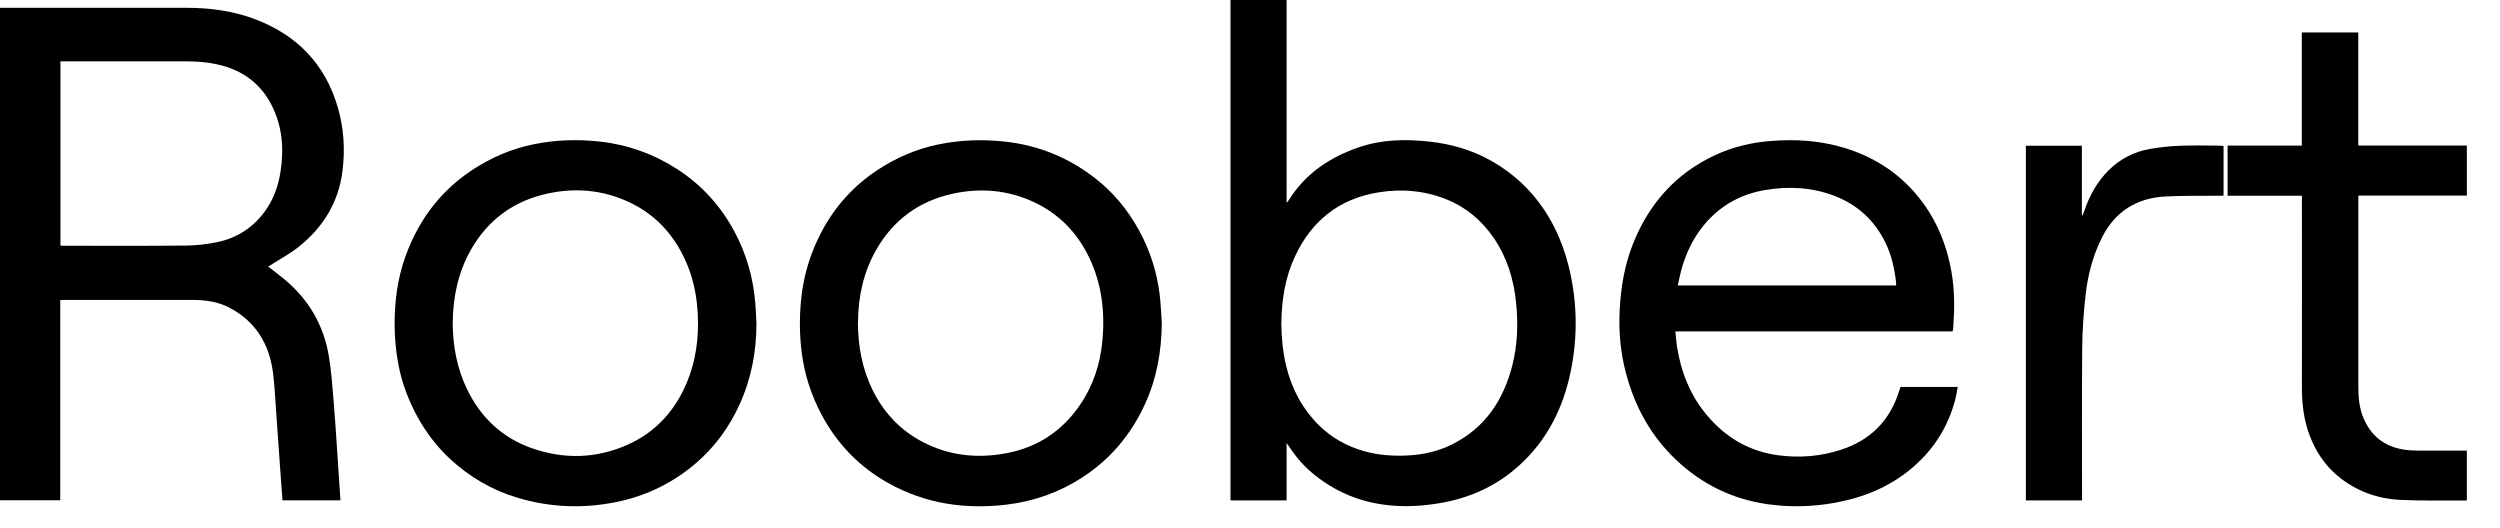 <?xml version="1.0" encoding="UTF-8"?><svg id="Layer_1" xmlns="http://www.w3.org/2000/svg" viewBox="0 0 470.62 99.37"><path d="M0,94.19V1.47c.25,0,.48,0,.71,0,11.46,0,22.92,0,34.39,0,4.34,0,8.6,.54,12.69,2.06,8.05,2.99,13.45,8.49,15.83,16.79,1.12,3.89,1.36,7.86,.85,11.89-.74,5.9-3.64,10.57-8.21,14.23-1.66,1.33-3.58,2.34-5.38,3.5-.16,.1-.33,.19-.4,.23,1.38,1.11,2.85,2.15,4.15,3.36,3.94,3.65,6.37,8.17,7.26,13.43,.51,2.97,.69,5.99,.95,8.99,.25,2.92,.42,5.85,.62,8.77,.21,3.14,.42,6.28,.63,9.47h-10.91c-.11-1.44-.22-2.85-.32-4.27-.3-4.26-.59-8.51-.9-12.77-.17-2.33-.27-4.68-.57-7-.71-5.44-3.3-9.69-8.26-12.26-2.15-1.12-4.53-1.43-6.94-1.43-8.07,0-16.13,0-24.2,0-.19,0-.39,.02-.65,.03v37.69H0ZM11.37,46.23c.22,0,.41,.03,.6,.03,7.65,0,15.3,.04,22.95-.03,2-.02,4.03-.25,5.98-.65,3.67-.76,6.67-2.69,8.91-5.72,1.63-2.21,2.55-4.73,2.98-7.42,.71-4.45,.37-8.78-1.76-12.83-1.8-3.43-4.57-5.75-8.26-6.98-2.66-.88-5.4-1.09-8.16-1.09-7.47-.01-14.95,0-22.42,0-.26,0-.52,0-.81,0V46.23Z"/><path d="M242.2,83.43v10.77h-10.56V0h10.56V38.03s.09,.02,.14,.03c.11-.15,.22-.3,.32-.46,3.13-4.97,7.71-8.02,13.17-9.88,4.34-1.48,8.8-1.56,13.3-1.06,4.2,.46,8.18,1.64,11.85,3.76,3.87,2.24,7.08,5.19,9.59,8.9,2.96,4.38,4.63,9.24,5.47,14.41,.73,4.48,.77,8.99,.12,13.47-1.03,7.12-3.56,13.61-8.62,18.91-4.41,4.61-9.8,7.4-16.07,8.53-3.21,.58-6.43,.81-9.68,.51-5.64-.51-10.63-2.59-14.94-6.26-.9-.76-1.72-1.62-2.48-2.52-.75-.88-1.37-1.86-2.16-2.95Zm-1-22.75c.04,2.91,.28,5.63,.94,8.3,1.04,4.23,3.01,7.95,6.12,11.05,2.4,2.38,5.26,3.97,8.5,4.89,2.74,.78,5.54,.97,8.39,.81,2.9-.16,5.68-.8,8.27-2.11,6.18-3.11,9.63-8.35,11.28-14.88,.97-3.83,1.1-7.73,.71-11.66-.43-4.45-1.69-8.61-4.24-12.32-2.24-3.25-5.15-5.73-8.82-7.21-4.18-1.69-8.55-2.06-12.97-1.32-7.31,1.22-12.46,5.33-15.59,12.01-1.88,4-2.51,8.25-2.58,12.46Z"/><path d="M367.54,62.38h-52.15c.1,.98,.15,1.89,.29,2.78,.74,4.8,2.46,9.19,5.61,12.96,3.56,4.26,8.04,6.89,13.58,7.6,3.99,.51,7.91,.19,11.74-1.07,5.43-1.78,9.07-5.37,10.83-10.83,.11-.33,.22-.66,.33-.98h10.77c-.14,.75-.24,1.47-.42,2.18-1.32,5.21-4.05,9.56-8.14,13.04-4.21,3.58-9.14,5.6-14.53,6.58-4.24,.77-8.5,.88-12.75,.27-6.56-.94-12.26-3.72-17.1-8.27-4.83-4.54-7.87-10.12-9.54-16.48-1.01-3.85-1.36-7.79-1.16-11.77,.21-4.26,.91-8.43,2.48-12.42,3-7.59,8.05-13.31,15.51-16.78,3.31-1.54,6.8-2.36,10.44-2.65,4.69-.38,9.31-.08,13.84,1.29,5.3,1.61,9.84,4.41,13.46,8.64,3.64,4.25,5.75,9.19,6.72,14.66,.62,3.48,.6,6.97,.35,10.47-.01,.17-.03,.35-.06,.52,0,.06-.04,.12-.08,.25Zm-51.7-8.64h41.09c0-.23,.02-.43,0-.62-.31-2.62-.87-5.17-2.05-7.55-2.04-4.1-5.2-7.01-9.45-8.66-4.26-1.65-8.69-1.9-13.18-1.13-4.24,.72-7.87,2.61-10.79,5.78-2.51,2.73-4.1,5.97-5.03,9.54-.22,.86-.39,1.73-.59,2.66Z"/><path d="M218.7,60.83c-.03,5.32-.96,10.47-3.19,15.31-2.6,5.65-6.45,10.27-11.7,13.69-4.33,2.82-9.08,4.52-14.19,5.15-7.88,.97-15.43-.14-22.42-4.05-5.45-3.05-9.63-7.38-12.56-12.9-1.97-3.71-3.23-7.65-3.74-11.81-.4-3.24-.42-6.5-.1-9.76,.44-4.57,1.75-8.87,3.9-12.91,2.51-4.71,5.98-8.56,10.43-11.51,3.56-2.36,7.42-4.02,11.61-4.87,4.13-.84,8.29-.97,12.48-.51,6.23,.69,11.81,2.96,16.77,6.76,3.51,2.69,6.27,6.03,8.4,9.89,2.07,3.76,3.36,7.78,3.9,12.03,.23,1.82,.28,3.66,.42,5.49Zm-57.2-.25c.02,4.69,.83,8.93,2.8,12.91,2.29,4.64,5.78,8.09,10.5,10.25,4.77,2.18,9.76,2.53,14.83,1.54,5.74-1.12,10.3-4.15,13.62-8.97,2.51-3.64,3.86-7.73,4.27-12.11,.52-5.52-.11-10.87-2.58-15.91-2.24-4.59-5.65-8.05-10.26-10.22-4.92-2.31-10.11-2.76-15.39-1.59-6.32,1.39-11.13,4.92-14.35,10.56-2.45,4.29-3.39,8.96-3.42,13.57Z"/><path d="M142.4,60.86c0,5.3-.96,10.41-3.16,15.24-1.97,4.33-4.71,8.12-8.38,11.22-4.73,4-10.15,6.45-16.26,7.45-5.82,.96-11.56,.62-17.21-1.08-4.78-1.43-8.99-3.9-12.64-7.27-2.47-2.29-4.51-4.95-6.14-7.91-1.69-3.09-2.94-6.35-3.6-9.81-.77-4.06-.91-8.16-.5-12.28,.44-4.48,1.71-8.69,3.79-12.67,2.52-4.81,6.03-8.73,10.57-11.73,3.54-2.34,7.38-4,11.55-4.85,4.13-.85,8.29-.98,12.48-.52,5.25,.58,10.08,2.3,14.52,5.15,4.6,2.96,8.16,6.86,10.76,11.65,2.3,4.25,3.62,8.8,4,13.61,.1,1.26,.15,2.53,.22,3.8Zm-57.18-.06c.03,4.32,.79,8.48,2.67,12.4,2.58,5.39,6.65,9.23,12.28,11.19,6.06,2.11,12.14,1.95,18.04-.7,4.71-2.12,8.16-5.61,10.43-10.23,1.94-3.94,2.75-8.13,2.76-12.5,0-5.18-1.05-10.07-3.74-14.55-2.24-3.73-5.34-6.54-9.27-8.37-4.9-2.29-10.07-2.75-15.33-1.6-6.32,1.38-11.15,4.88-14.38,10.52-2.45,4.29-3.41,8.95-3.46,13.84Z"/><path d="M464.38,84.83v9.34c-.07,.02-.15,.06-.23,.06-4.08-.03-8.16,.06-12.23-.13-4.46-.21-8.51-1.68-11.97-4.61-2.38-2.02-4.02-4.55-5.13-7.43-1.15-2.98-1.5-6.09-1.49-9.27,.02-11.67,0-23.34,0-35.02v-.92h-13.99v-9.44h13.97V6.11h10.63V27.4h20.44v9.42h-20.43v.85c0,11.65,0,23.3,0,34.95,0,2.09,.14,4.15,.98,6.11,1.43,3.36,3.95,5.32,7.54,5.9,.9,.15,1.83,.19,2.75,.19,2.78,.02,5.57,0,8.35,0,.26,0,.52,0,.81,0Z"/><path d="M381.38,27.44h10.53v13.08s.09,.02,.13,.04c.09-.24,.2-.48,.28-.73,.98-2.93,2.43-5.58,4.62-7.77,2.15-2.14,4.77-3.49,7.75-4.02,1.87-.33,3.77-.53,5.66-.6,2.56-.1,5.13-.03,7.69-.02,.17,0,.34,.03,.54,.05v9.38c-.27,0-.52,0-.77,0-3.37,.03-6.75-.04-10.12,.13-5.43,.28-9.52,2.8-12,7.73-1.71,3.4-2.66,7.04-3.08,10.79-.37,3.32-.61,6.67-.64,10.01-.08,9.26-.03,18.52-.03,27.79v.9h-10.57V27.44Z"/></svg>
